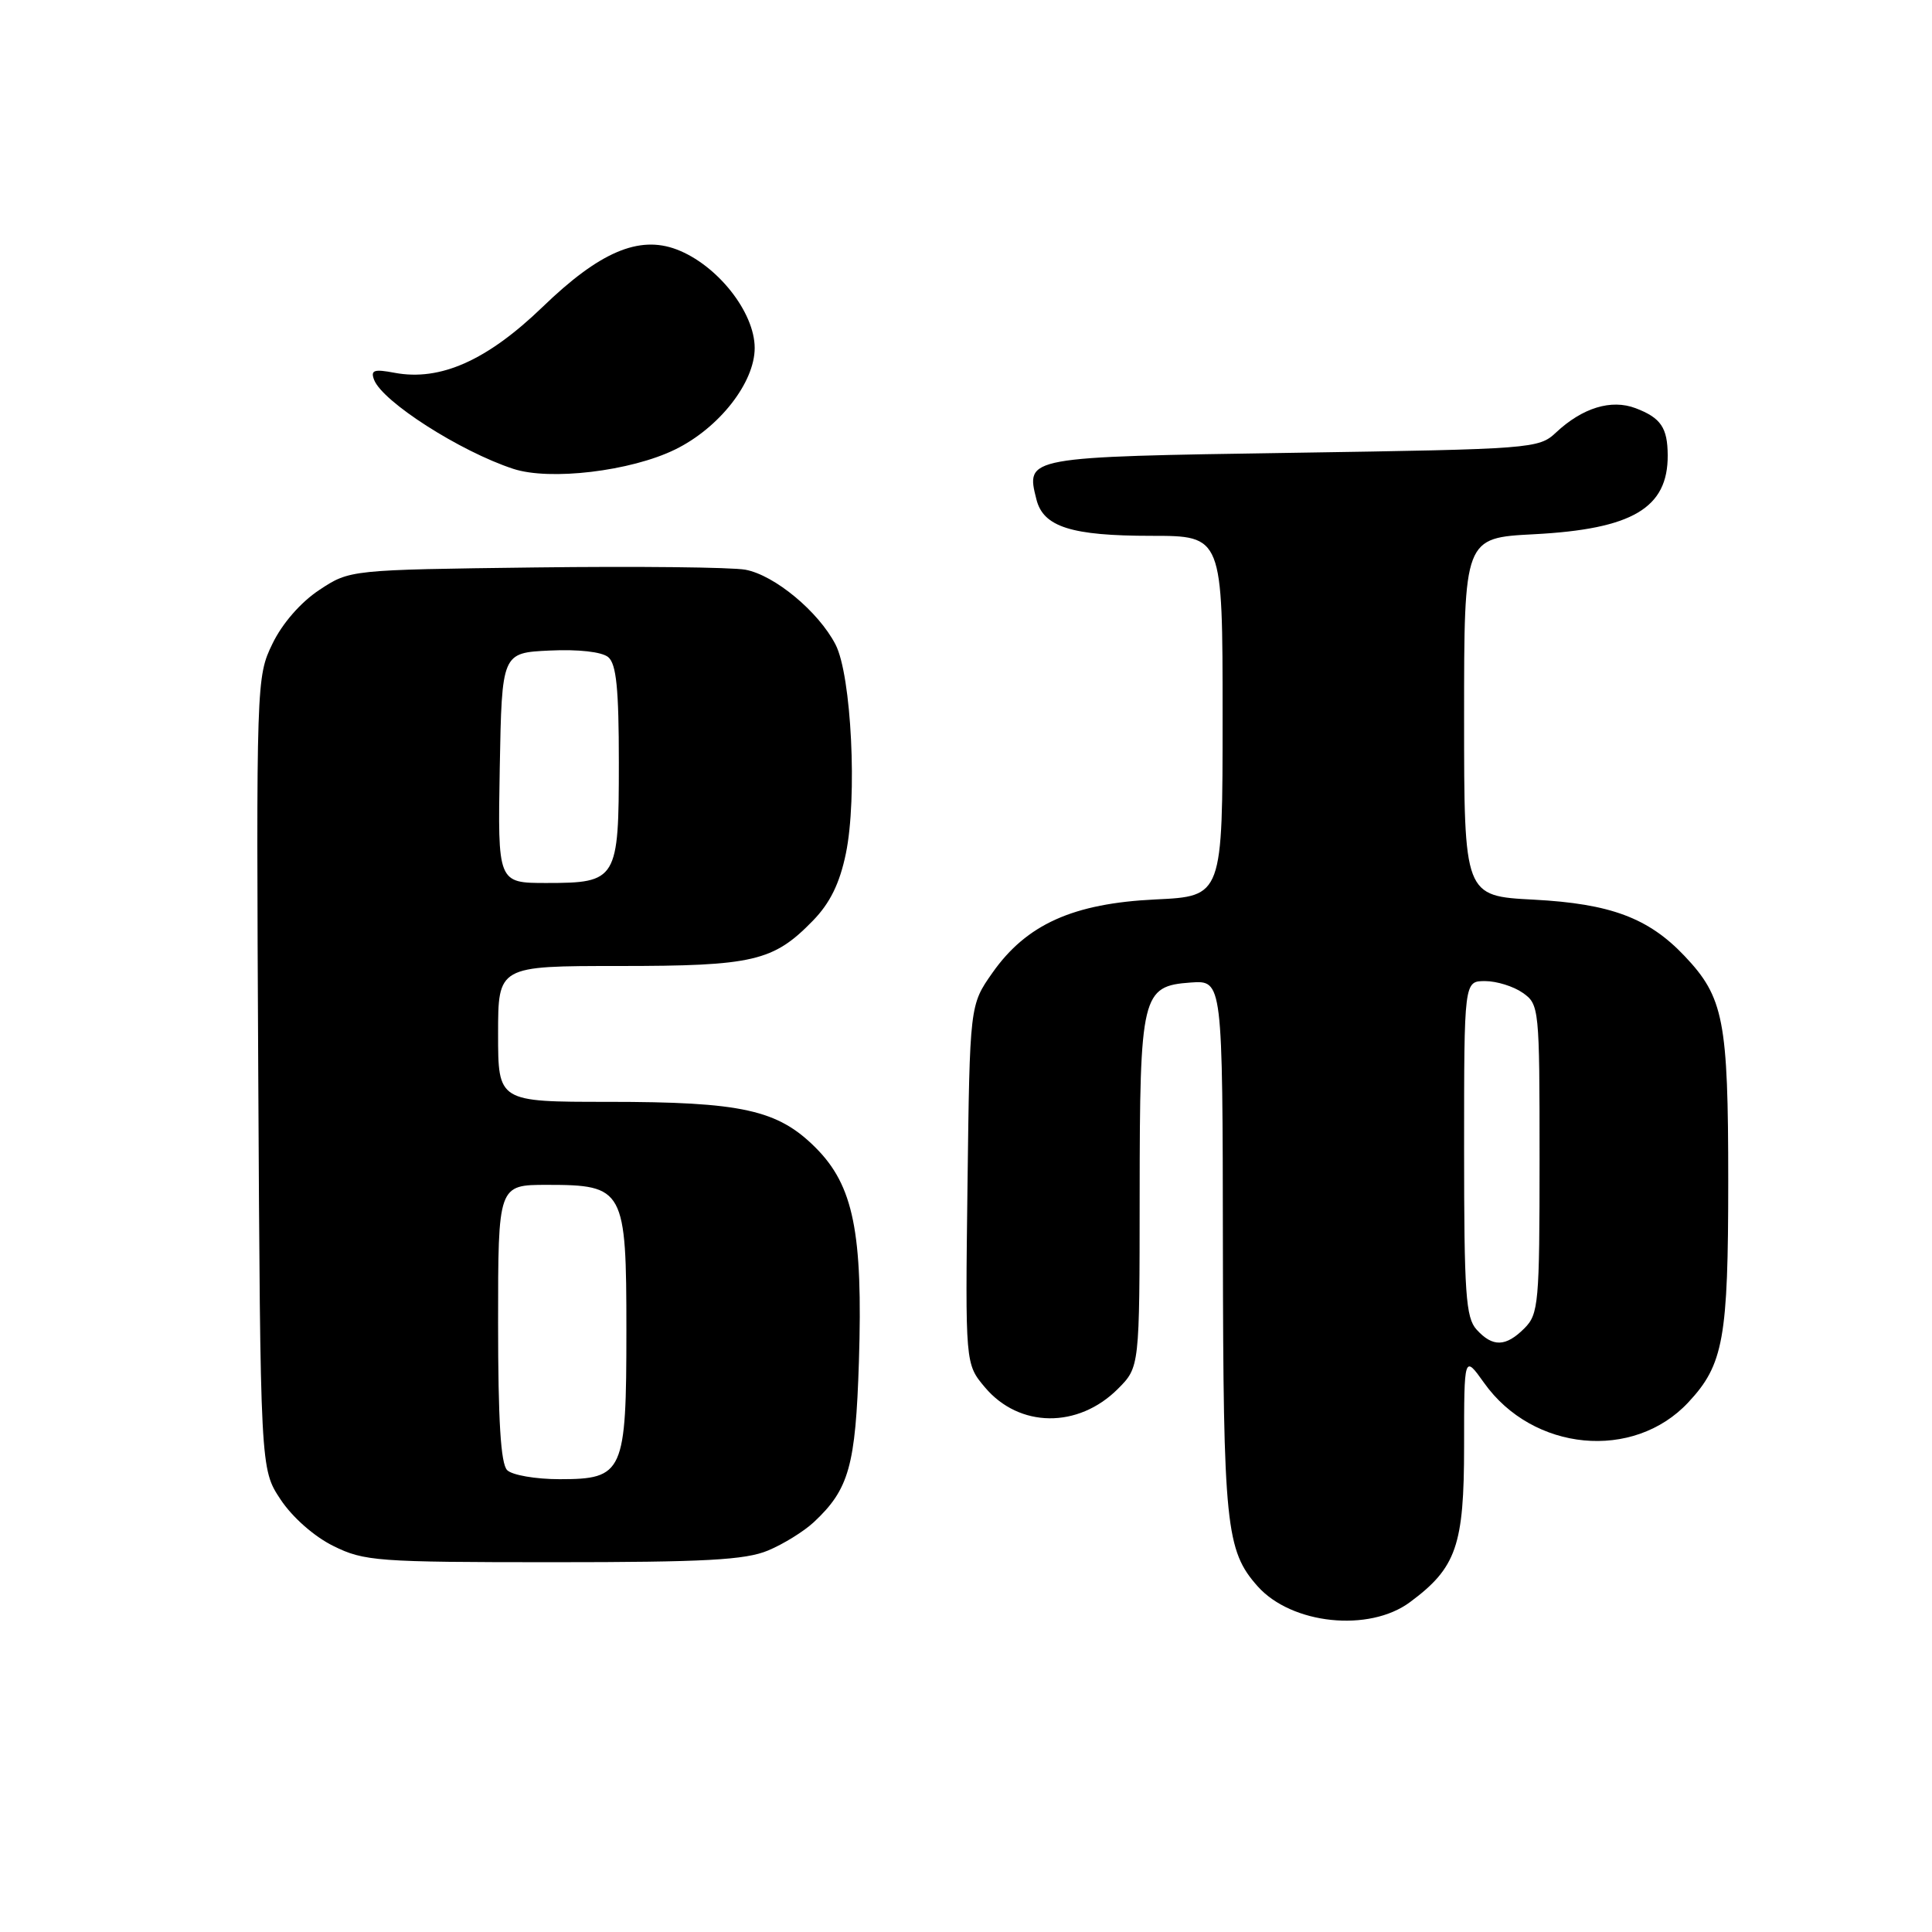 <?xml version="1.0" encoding="UTF-8" standalone="no"?>
<!DOCTYPE svg PUBLIC "-//W3C//DTD SVG 1.1//EN" "http://www.w3.org/Graphics/SVG/1.1/DTD/svg11.dtd" >
<svg xmlns="http://www.w3.org/2000/svg" xmlns:xlink="http://www.w3.org/1999/xlink" version="1.1" viewBox="0 0 256 256">
 <g >
 <path fill="currentColor"
d=" M 186.82 212.30 C 192.98 207.74 194.00 204.81 194.00 191.61 C 194.00 179.52 194.00 179.52 196.65 183.24 C 203.11 192.33 216.44 193.60 223.70 185.83 C 228.38 180.83 229.00 177.37 229.00 156.50 C 229.00 135.20 228.41 132.15 223.20 126.66 C 218.42 121.62 213.39 119.75 203.25 119.21 C 194.00 118.73 194.00 118.73 194.00 95.00 C 194.00 71.27 194.00 71.27 203.26 70.79 C 216.30 70.11 221.02 67.32 220.98 60.32 C 220.96 56.67 220.07 55.36 216.73 54.09 C 213.50 52.86 209.68 54.03 206.17 57.32 C 203.90 59.45 203.03 59.51 171.28 60.00 C 135.84 60.54 135.91 60.53 137.33 66.17 C 138.24 69.82 141.96 71.00 152.55 71.00 C 162.00 71.00 162.00 71.00 162.00 94.88 C 162.00 118.76 162.00 118.76 153.12 119.18 C 142.19 119.70 136.02 122.48 131.51 128.89 C 128.50 133.17 128.50 133.17 128.20 156.95 C 127.90 180.73 127.90 180.73 130.51 183.83 C 135.05 189.22 142.85 189.31 148.13 184.03 C 151.00 181.15 151.00 181.15 151.01 158.33 C 151.03 131.75 151.29 130.66 157.77 130.19 C 162.00 129.89 162.00 129.89 162.04 165.19 C 162.09 202.16 162.43 205.46 166.65 210.20 C 171.15 215.24 181.41 216.31 186.82 212.30 Z  M 101.77 205.45 C 103.81 204.60 106.53 202.91 107.83 201.70 C 112.50 197.34 113.37 194.25 113.81 180.44 C 114.35 163.30 113.09 157.09 108.07 152.07 C 103.05 147.05 98.29 146.00 80.56 146.00 C 66.00 146.00 66.00 146.00 66.00 137.00 C 66.00 128.00 66.00 128.00 82.03 128.00 C 99.82 128.00 102.47 127.38 107.71 122.00 C 109.98 119.67 111.26 117.07 112.08 113.11 C 113.62 105.70 112.82 89.46 110.71 85.40 C 108.45 81.03 102.63 76.21 98.77 75.49 C 96.97 75.16 84.44 75.02 70.92 75.19 C 46.35 75.50 46.35 75.50 42.30 78.18 C 39.84 79.81 37.40 82.61 36.10 85.30 C 33.97 89.69 33.95 90.30 34.22 142.19 C 34.50 194.65 34.50 194.65 37.17 198.68 C 38.73 201.04 41.63 203.60 44.17 204.85 C 48.24 206.87 49.96 207.00 73.28 207.00 C 93.39 207.00 98.76 206.71 101.77 205.45 Z  M 89.46 59.56 C 95.29 56.71 100.00 50.70 100.00 46.11 C 100.00 41.36 95.03 35.09 89.65 33.05 C 84.65 31.16 79.43 33.39 71.91 40.66 C 64.55 47.76 58.34 50.53 52.30 49.40 C 49.55 48.88 49.08 49.04 49.57 50.33 C 50.69 53.23 60.96 59.81 68.00 62.12 C 72.85 63.72 83.58 62.44 89.46 59.56 Z  M 195.65 176.17 C 194.22 174.59 194.00 171.40 194.00 152.17 C 194.00 130.00 194.00 130.00 196.78 130.00 C 198.31 130.00 200.56 130.70 201.78 131.56 C 203.95 133.08 204.00 133.56 204.00 153.56 C 204.00 172.67 203.87 174.13 202.00 176.00 C 199.52 178.48 197.79 178.53 195.65 176.17 Z  M 67.20 194.80 C 66.35 193.95 66.00 188.20 66.00 175.30 C 66.00 157.00 66.00 157.00 72.50 157.00 C 82.70 157.00 83.00 157.56 83.00 176.28 C 83.00 195.16 82.62 196.00 74.14 196.00 C 70.98 196.00 67.86 195.46 67.20 194.80 Z  M 66.22 101.75 C 66.50 86.50 66.50 86.50 72.84 86.20 C 76.65 86.02 79.74 86.37 80.59 87.07 C 81.67 87.97 82.00 91.24 82.00 101.05 C 82.00 116.61 81.77 117.00 72.40 117.00 C 65.95 117.00 65.95 117.00 66.22 101.75 Z "/>
</g>
</svg>
